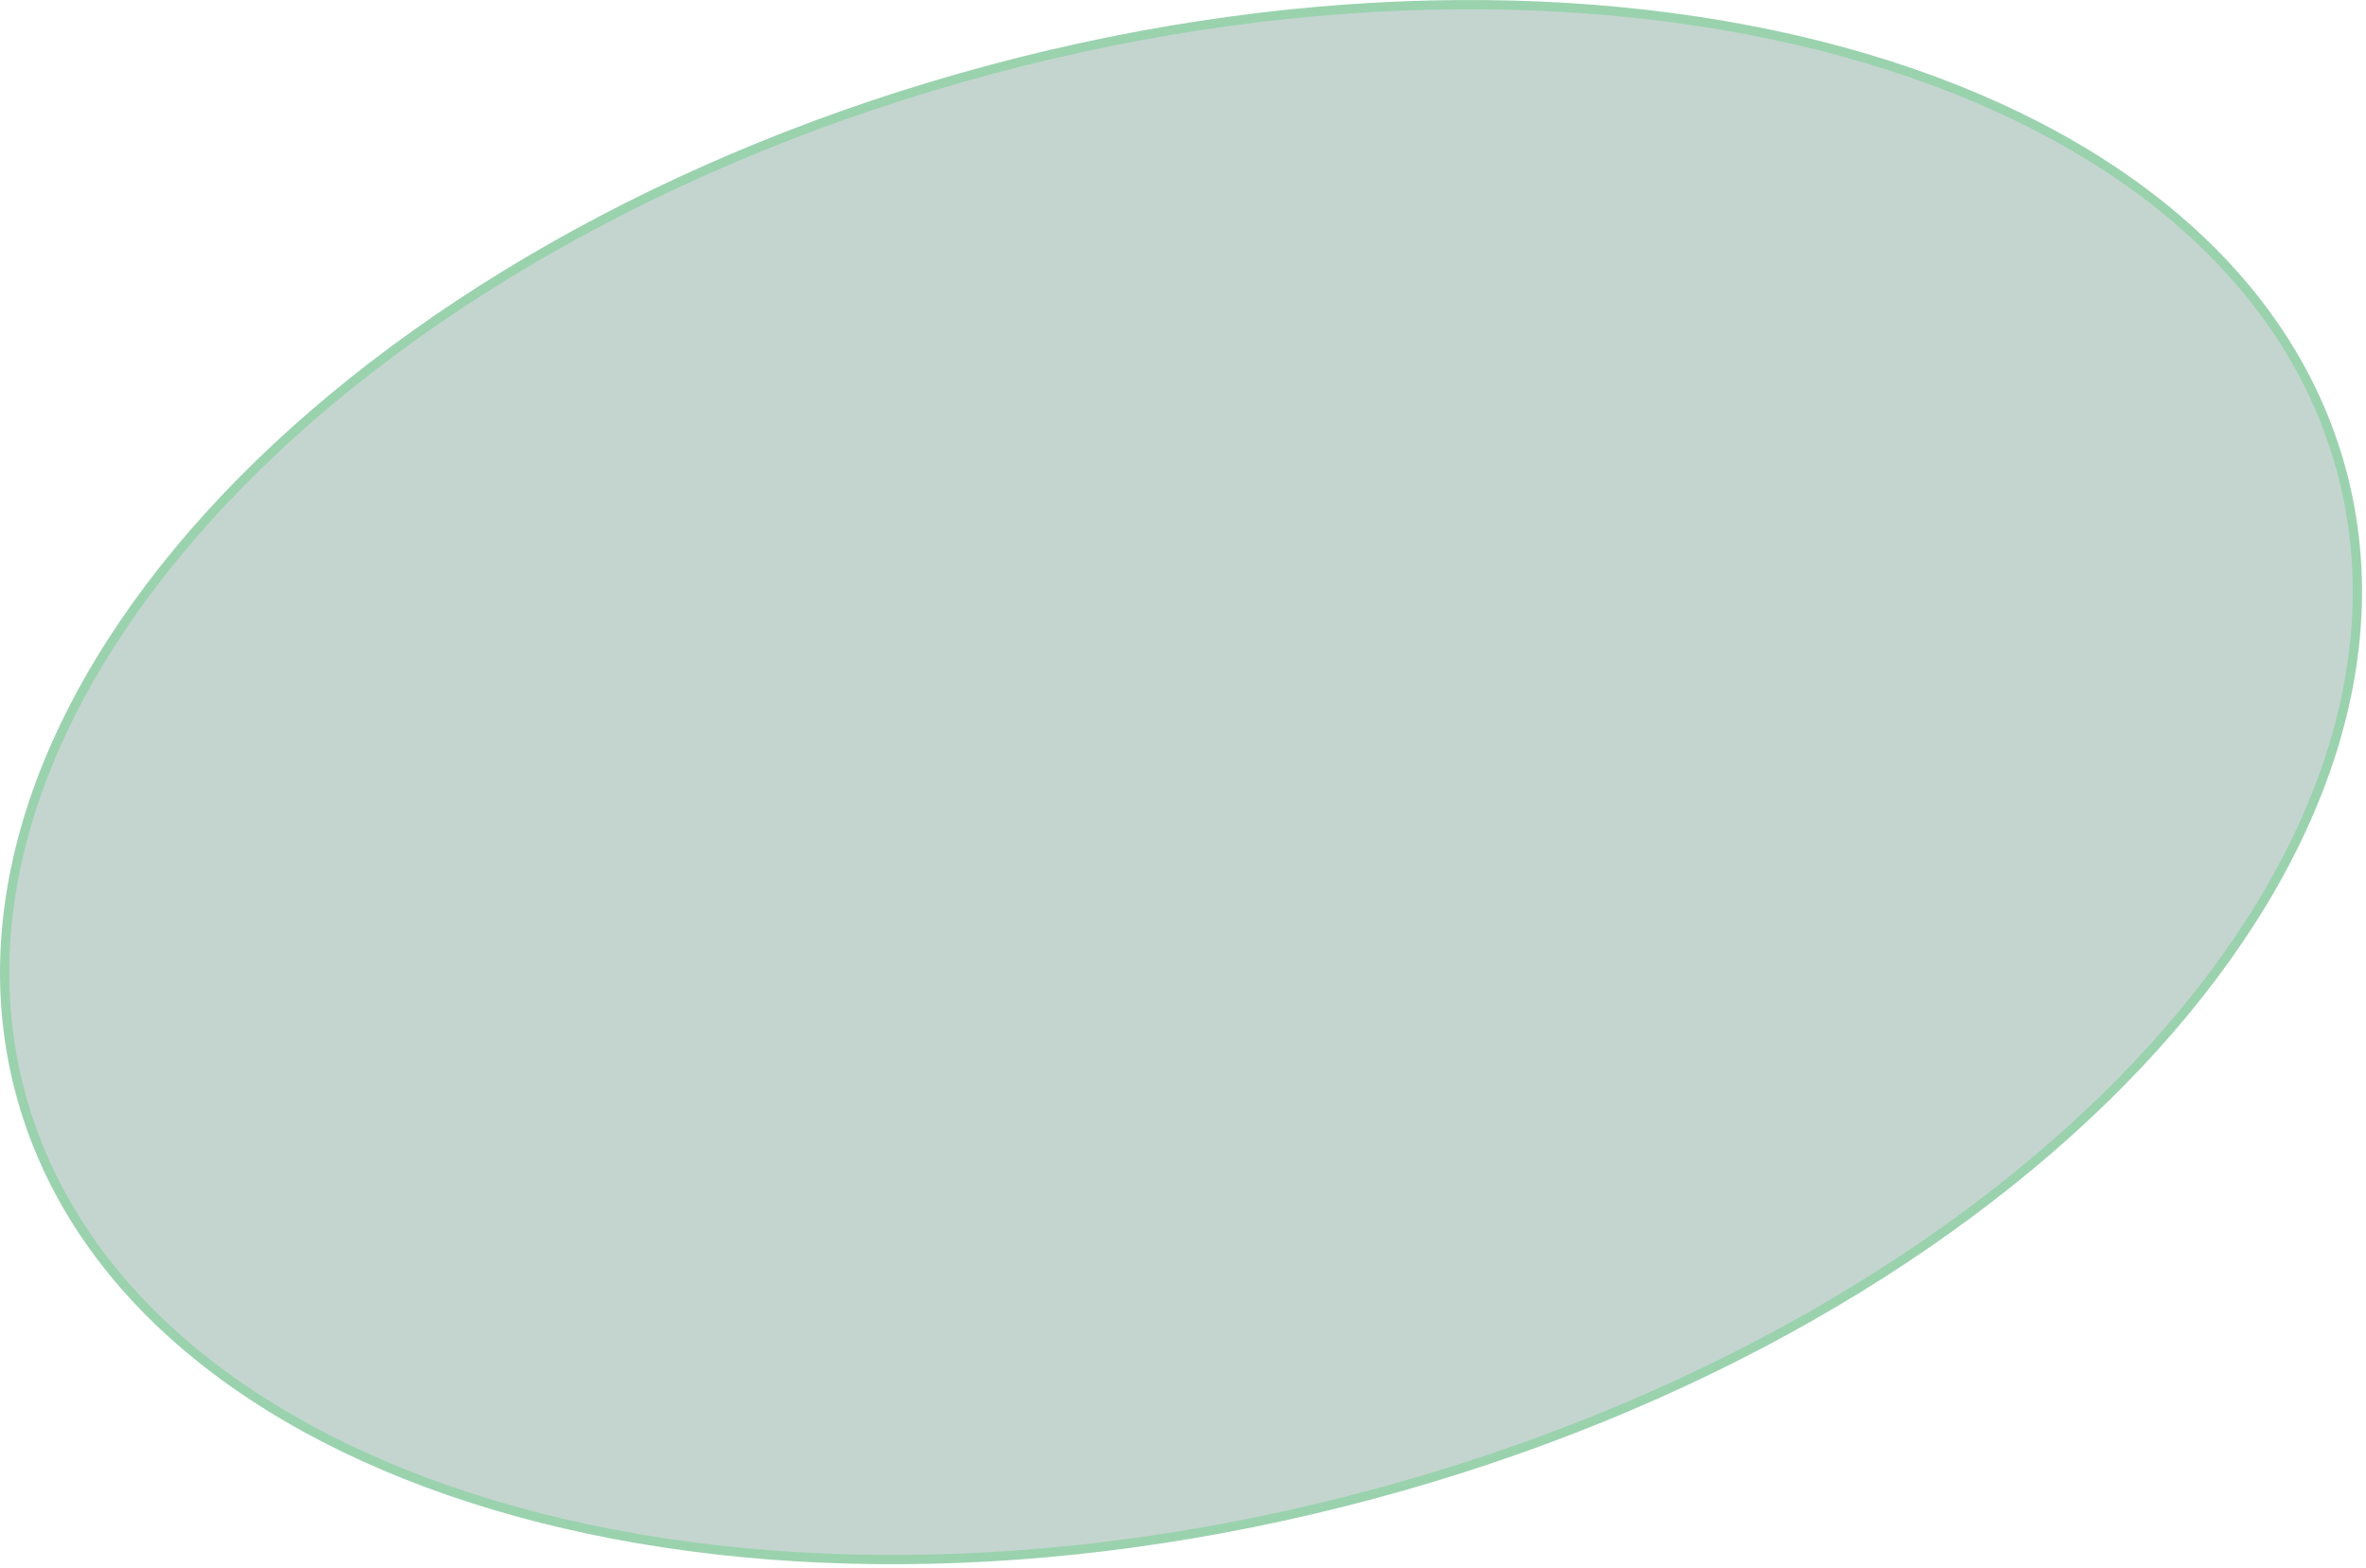 <svg width="255" height="169" viewBox="0 0 255 169" fill="none" xmlns="http://www.w3.org/2000/svg">
<path d="M147.862 161.094C113.261 170.365 79.646 170.121 53.278 162.256C26.9 154.389 7.854 138.928 2.198 117.82C-3.458 96.712 5.306 73.799 24.216 53.797C43.12 33.802 72.109 16.783 106.709 7.512C141.31 -1.759 174.925 -1.515 201.293 6.349C227.671 14.217 246.717 29.677 252.373 50.786C258.029 71.894 249.265 94.807 230.355 114.809C211.451 134.804 182.462 151.823 147.862 161.094Z" fill="#145940" fill-opacity="0.25" stroke="#9AD2AE"/>
</svg>
